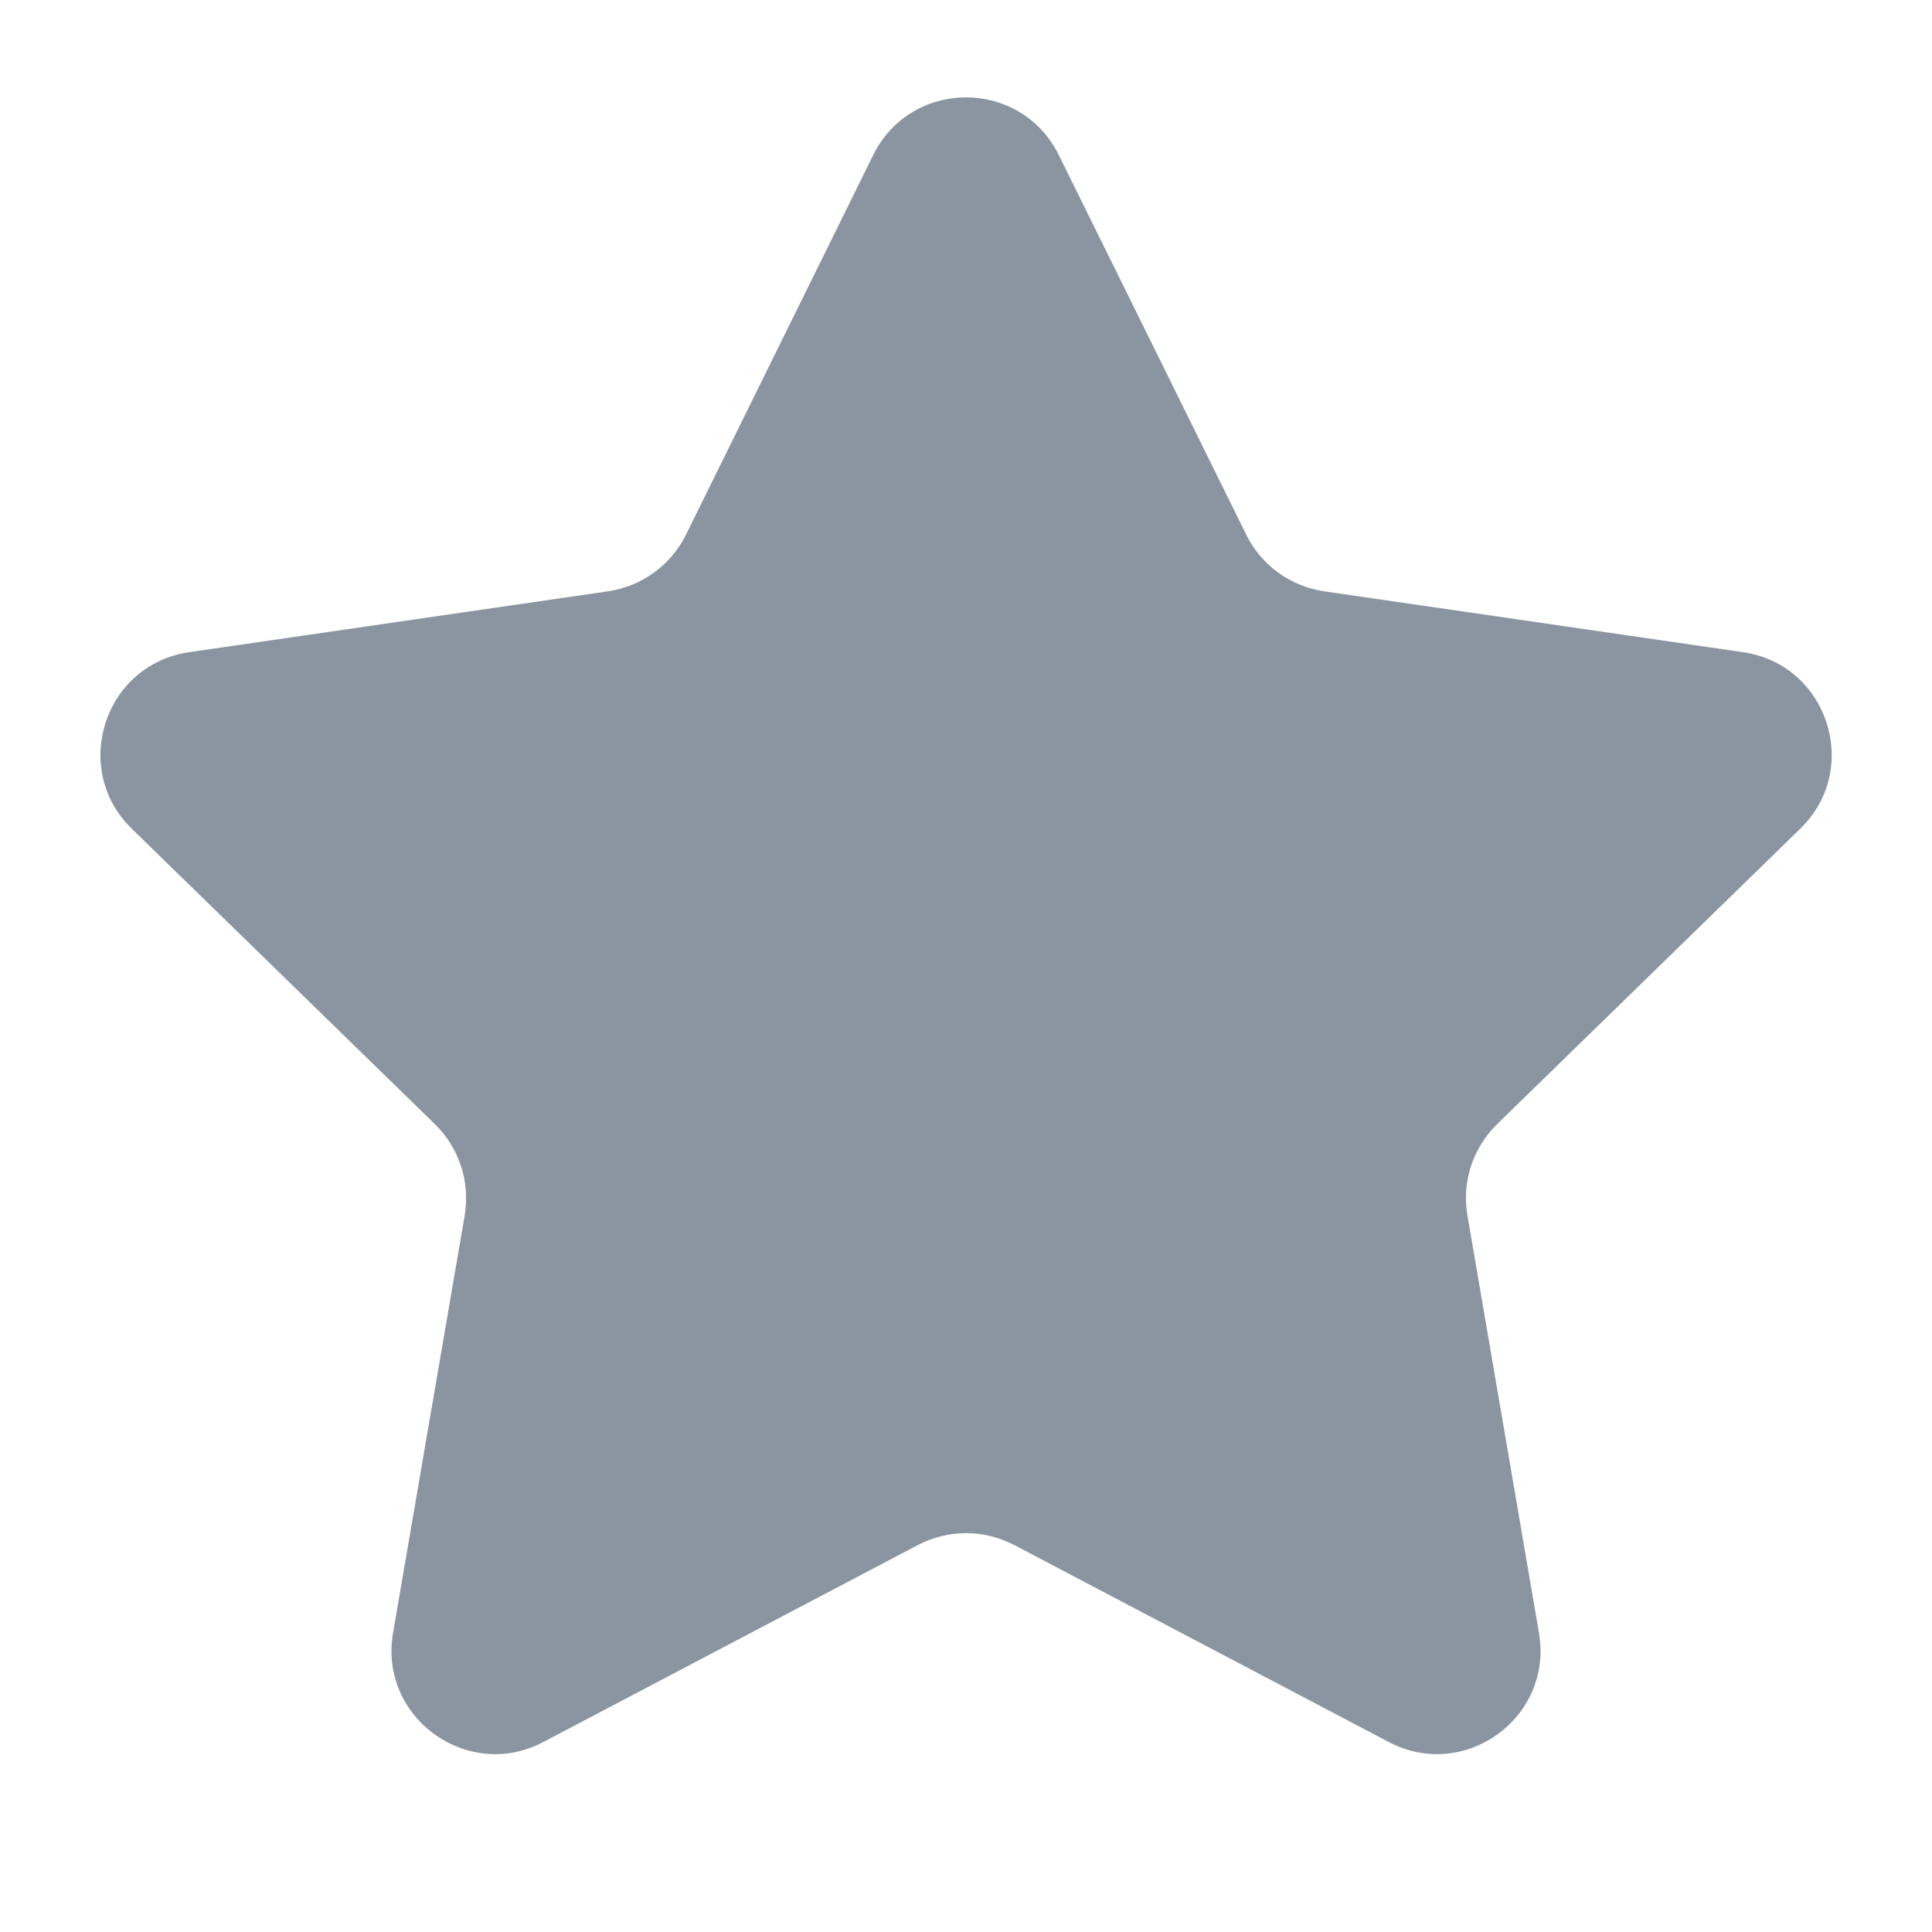 <svg width="16" height="16" viewBox="0 0 16 16" fill="none" xmlns="http://www.w3.org/2000/svg">
<path fill-rule="evenodd" clip-rule="evenodd" d="M8.769 1.285L10.321 4.428C10.445 4.681 10.687 4.856 10.966 4.897L14.435 5.401C15.137 5.503 15.419 6.367 14.909 6.863L12.399 9.309C12.3 9.406 12.225 9.526 12.182 9.658C12.139 9.79 12.129 9.931 12.153 10.068L12.745 13.523C12.865 14.223 12.131 14.757 11.502 14.427L8.399 12.795C8.276 12.731 8.14 12.697 8.001 12.697C7.862 12.697 7.725 12.731 7.602 12.795L4.499 14.427C3.87 14.757 3.135 14.223 3.255 13.523L3.848 10.068C3.871 9.931 3.861 9.79 3.818 9.658C3.775 9.526 3.701 9.406 3.601 9.309L1.091 6.863C0.583 6.367 0.863 5.503 1.567 5.401L5.035 4.897C5.314 4.856 5.556 4.681 5.681 4.428L7.231 1.285C7.546 0.647 8.455 0.647 8.769 1.285Z" fill="#8B95A1"/>
</svg>
